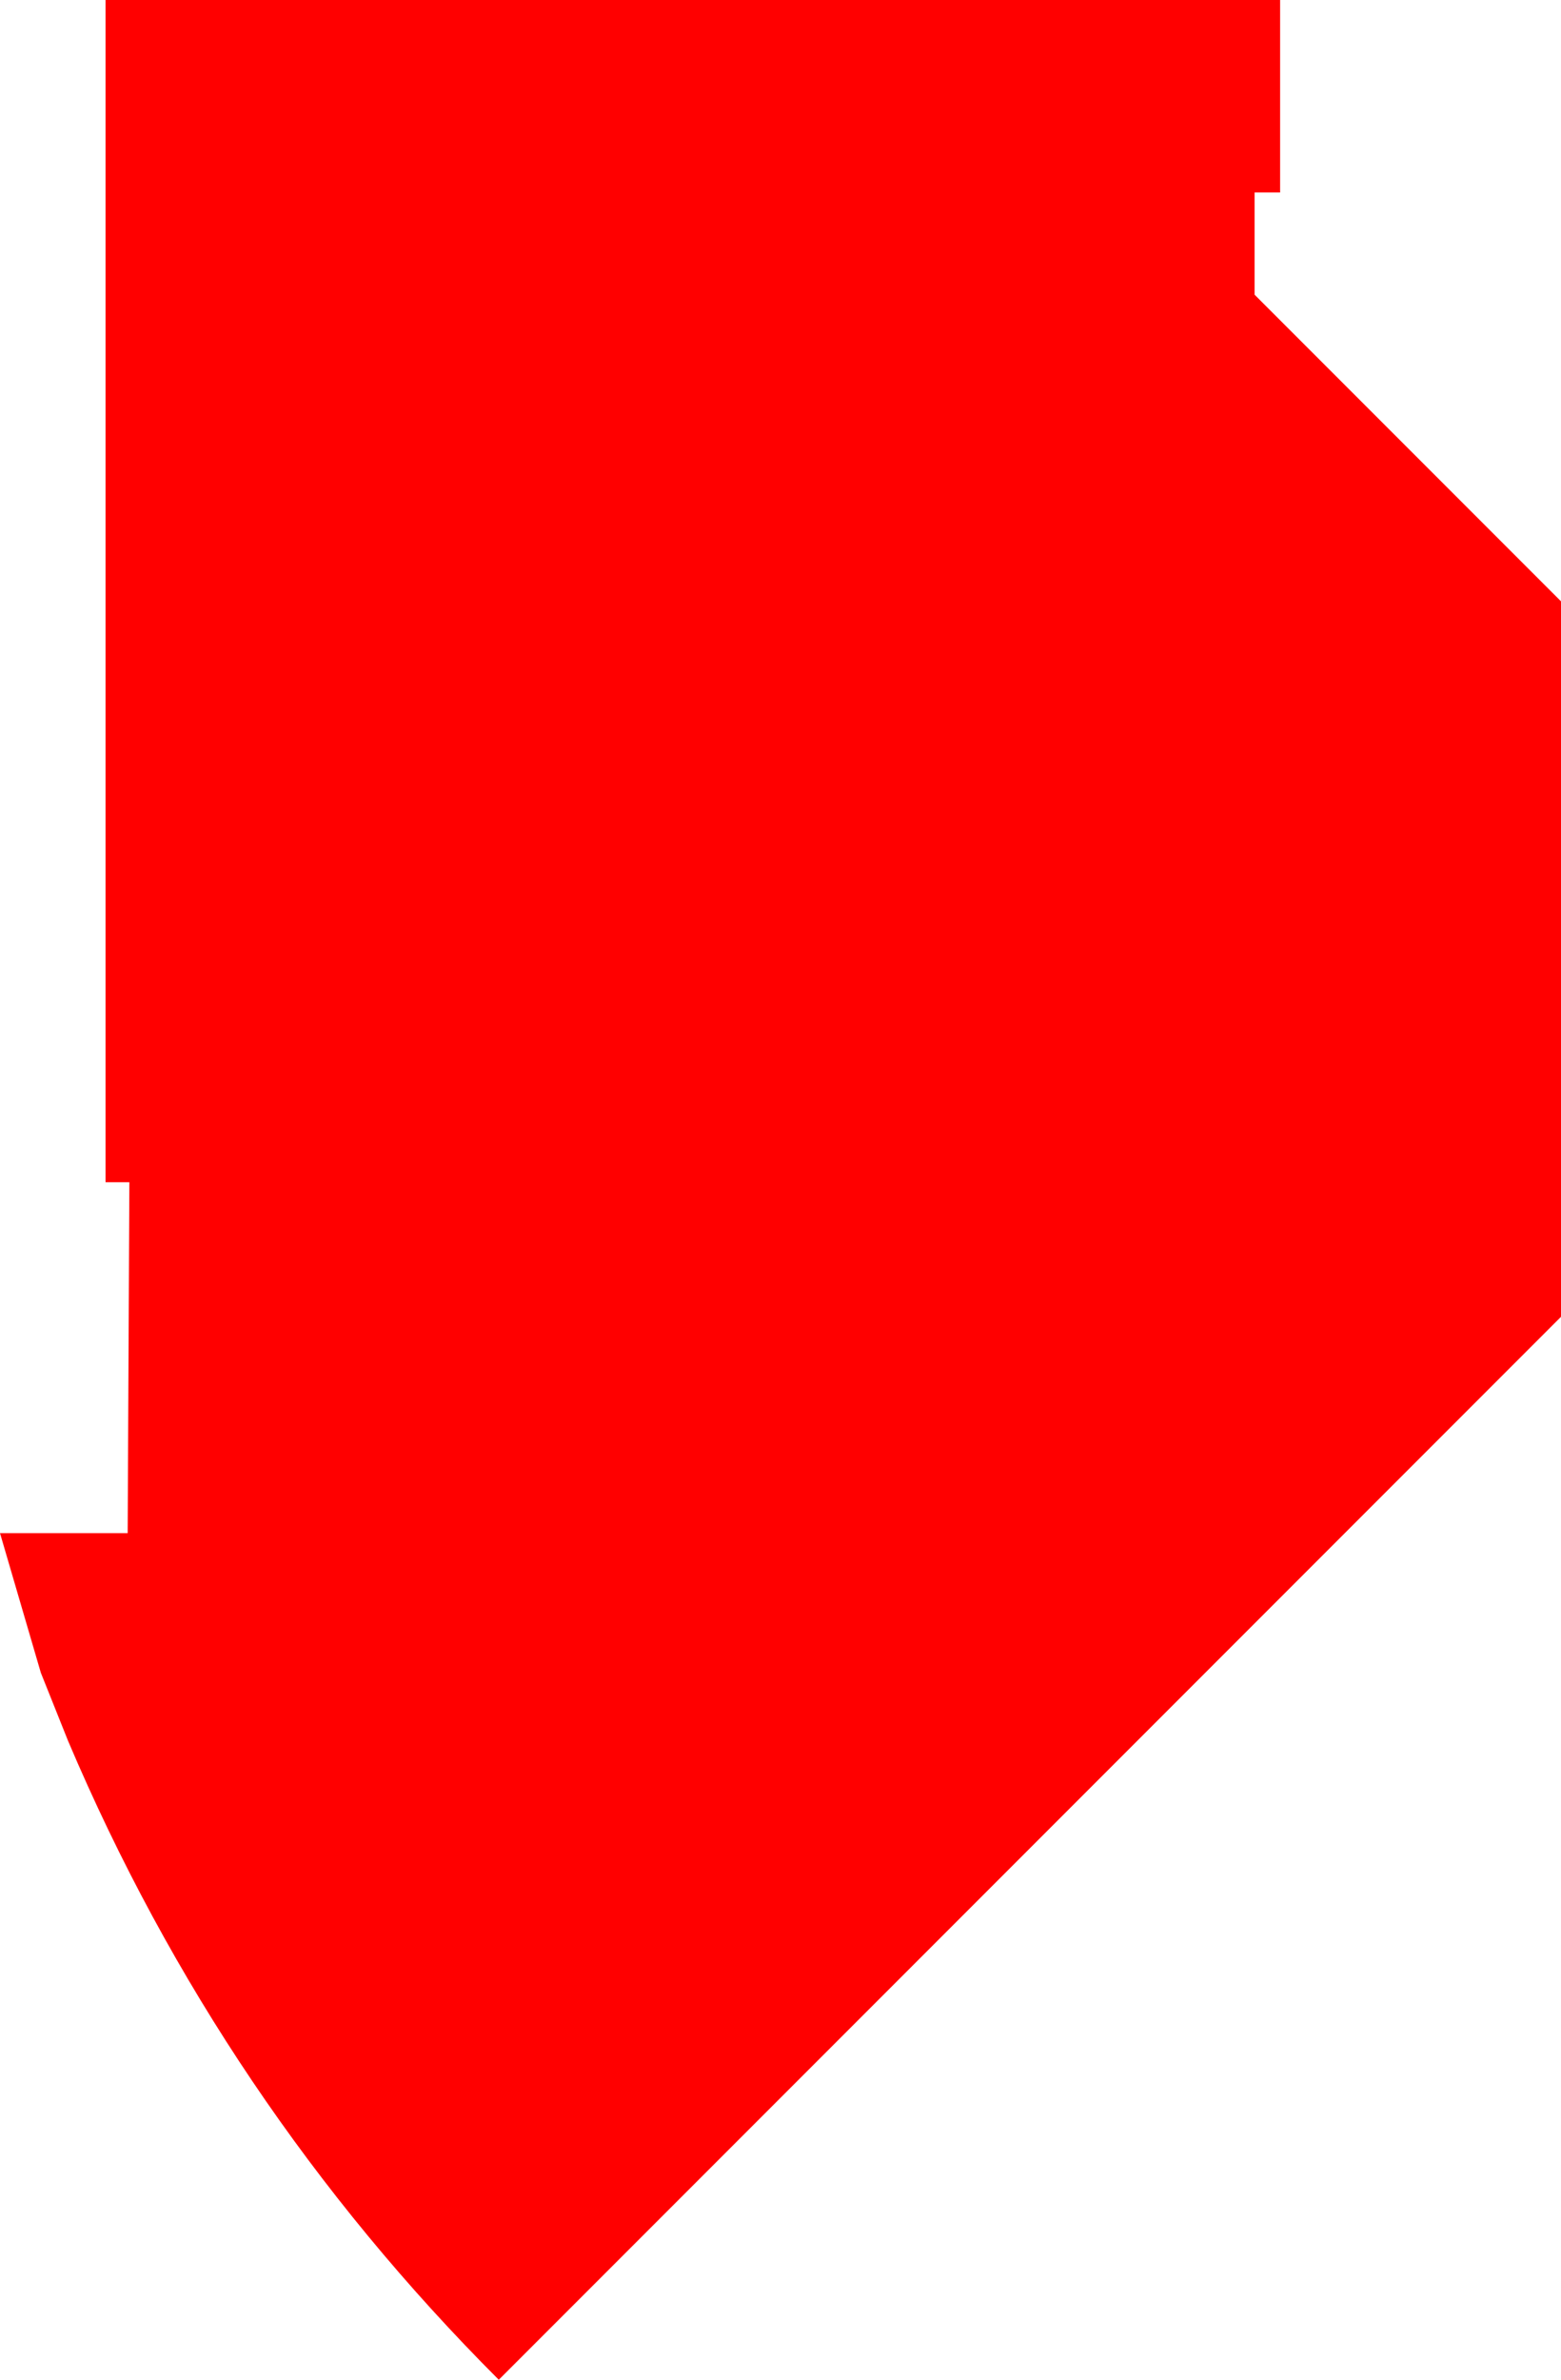 <?xml version="1.0" encoding="UTF-8" standalone="no"?>
<svg xmlns:xlink="http://www.w3.org/1999/xlink" height="69.85px" width="45.85px" xmlns="http://www.w3.org/2000/svg">
  <g transform="matrix(1.0, 0.0, 0.0, 1.0, 56.35, 28.15)">
    <path d="M-18.75 -22.5 L-19.5 -22.5 -19.5 -19.5 -10.5 -10.5 -10.5 10.5 -41.7 41.7 Q-49.85 33.55 -54.35 22.95 L-55.15 20.95 -56.35 16.85 -52.6 16.85 -52.55 6.55 -53.25 6.55 -53.25 -28.15 -18.75 -28.15 -18.75 -22.5" fill="#ff0000"/>
  </g>
</svg>

